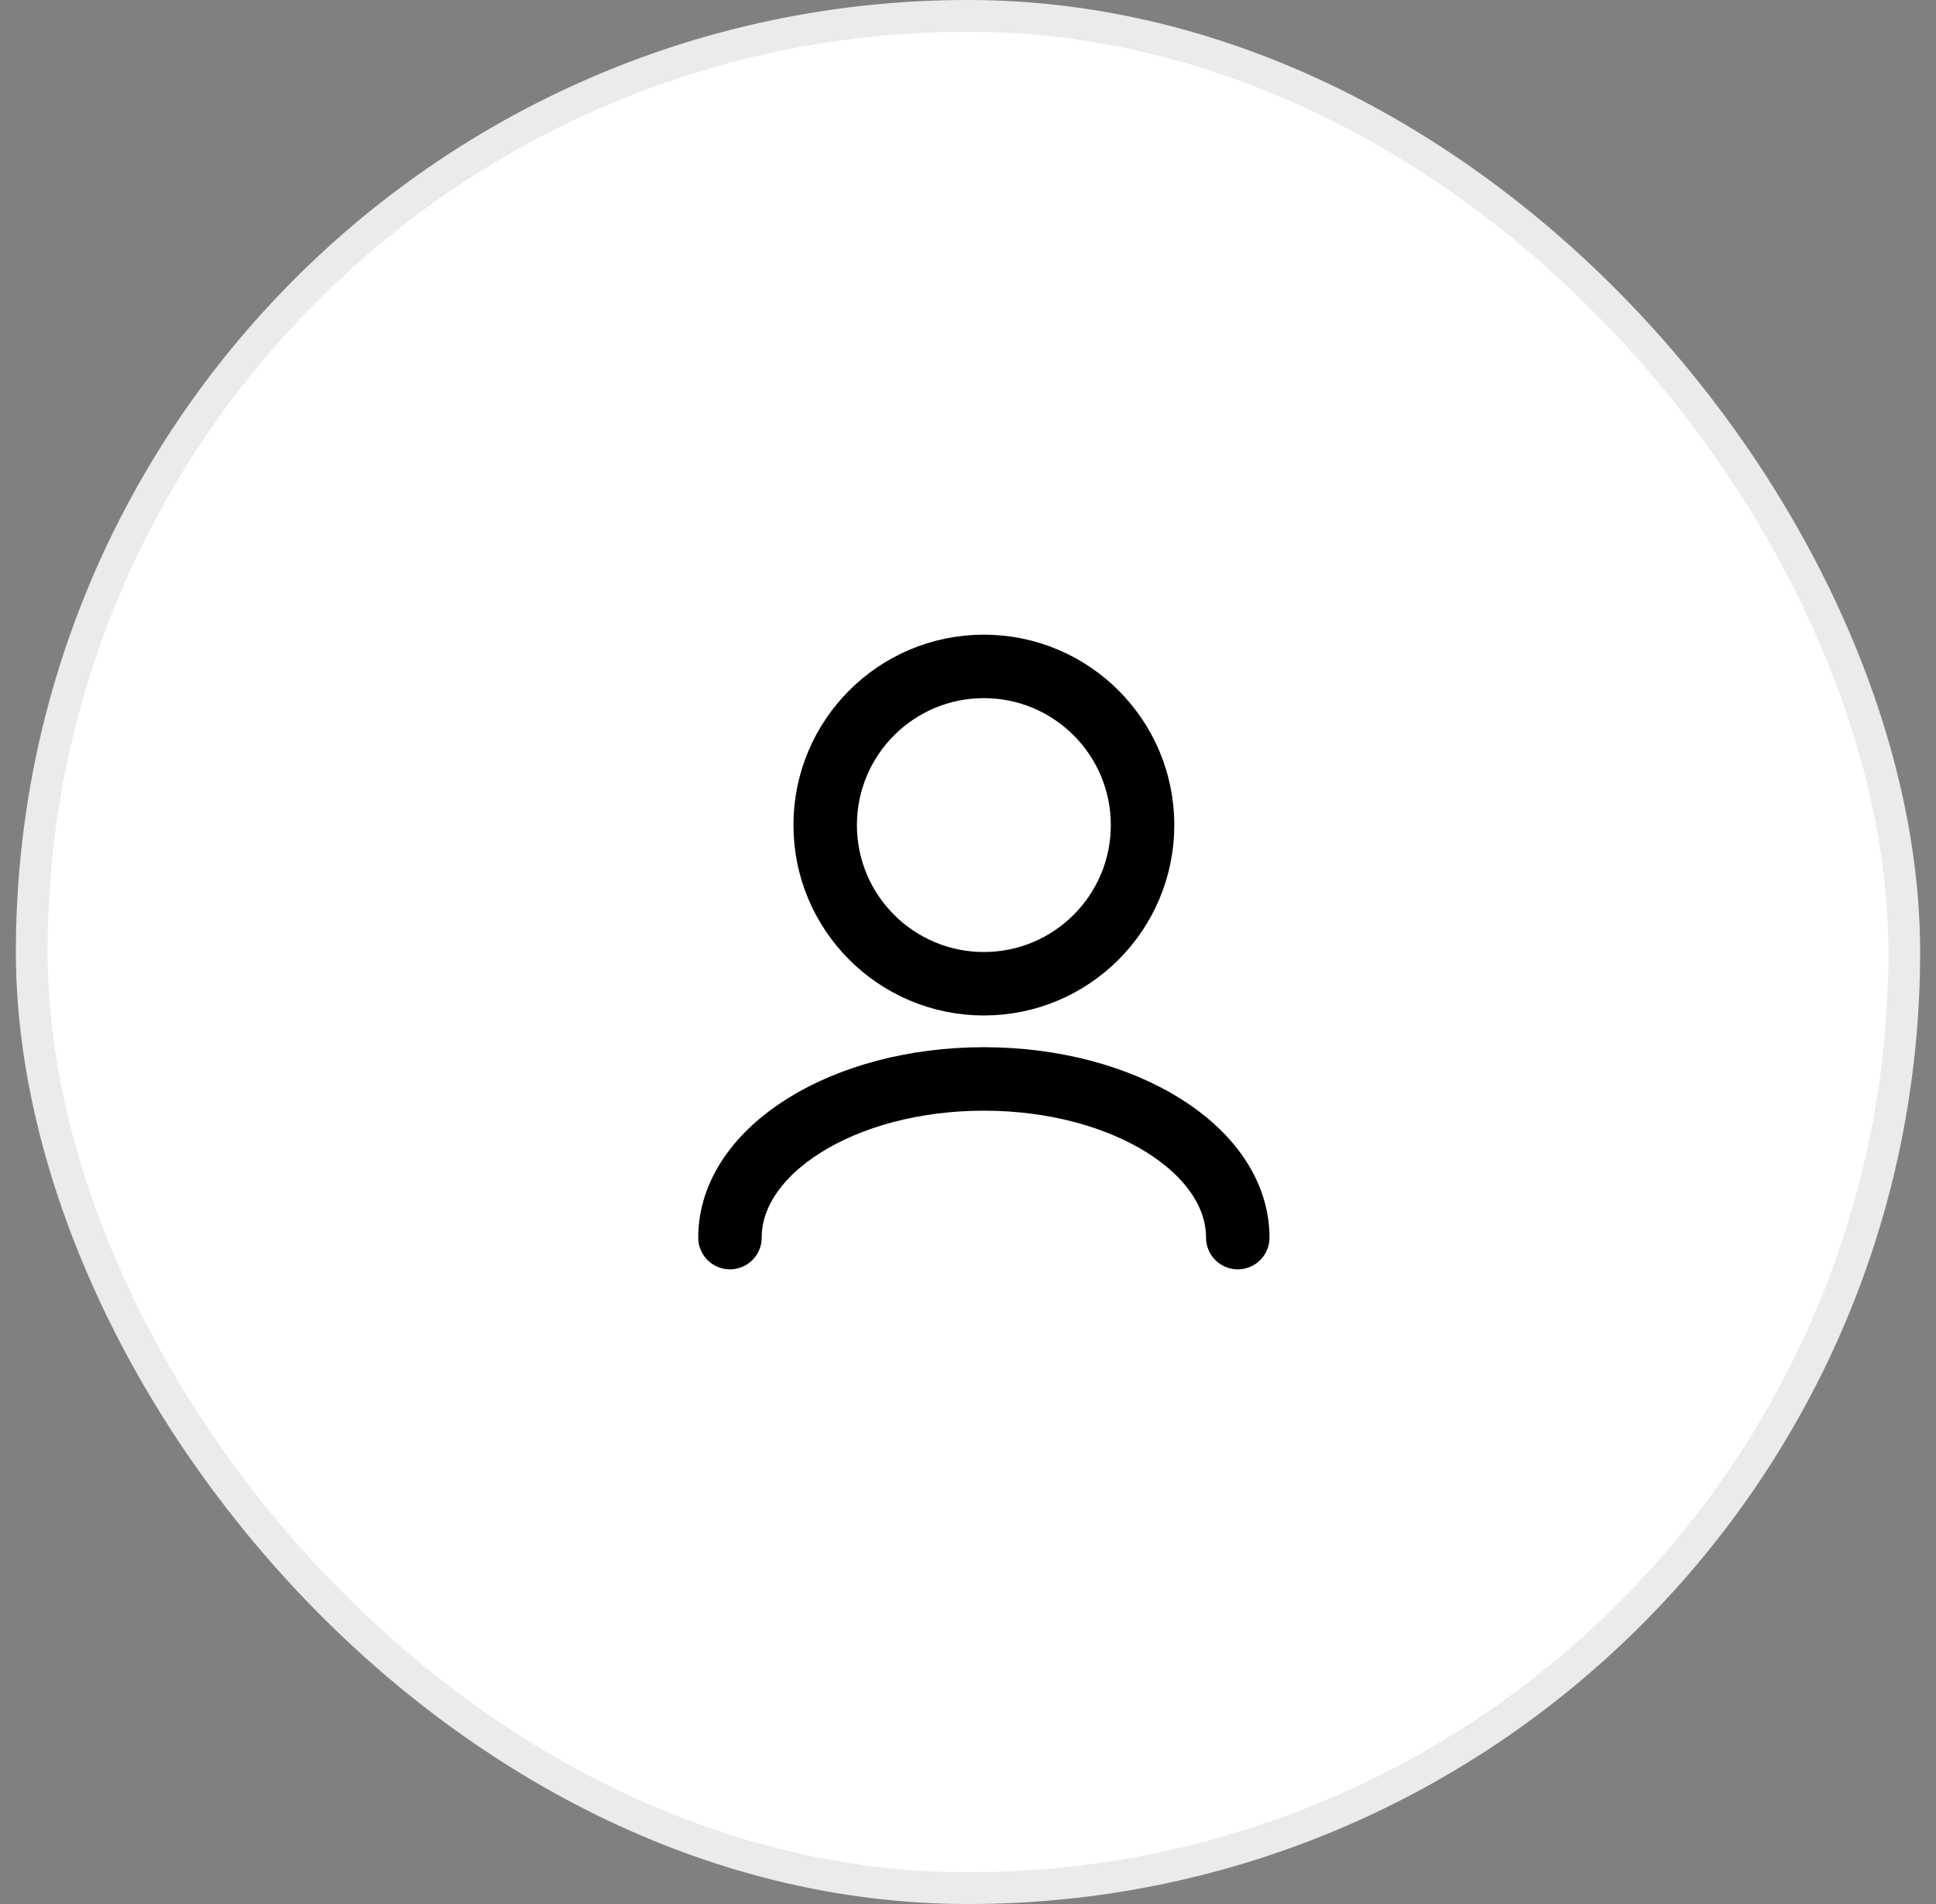 <svg width="61" height="60" viewBox="0 0 61 60" fill="none" xmlns="http://www.w3.org/2000/svg">
<rect x="0" y="0" width="61" height="60" fill="#808080" stroke="none"/>
<rect x="1" y="0.5" width="59" height="59" rx="29.5" fill="white"/>
<rect x="1" y="0.5" width="59" height="59" rx="29.5" stroke="#EBEBEB"/>
<path d="M39 39C39 36.239 35.418 34 31 34C26.582 34 23 36.239 23 39M31 31C28.239 31 26 28.761 26 26C26 23.239 28.239 21 31 21C33.761 21 36 23.239 36 26C36 28.761 33.761 31 31 31Z" stroke="black" stroke-width="2" stroke-linecap="round" stroke-linejoin="round"/>
</svg>
